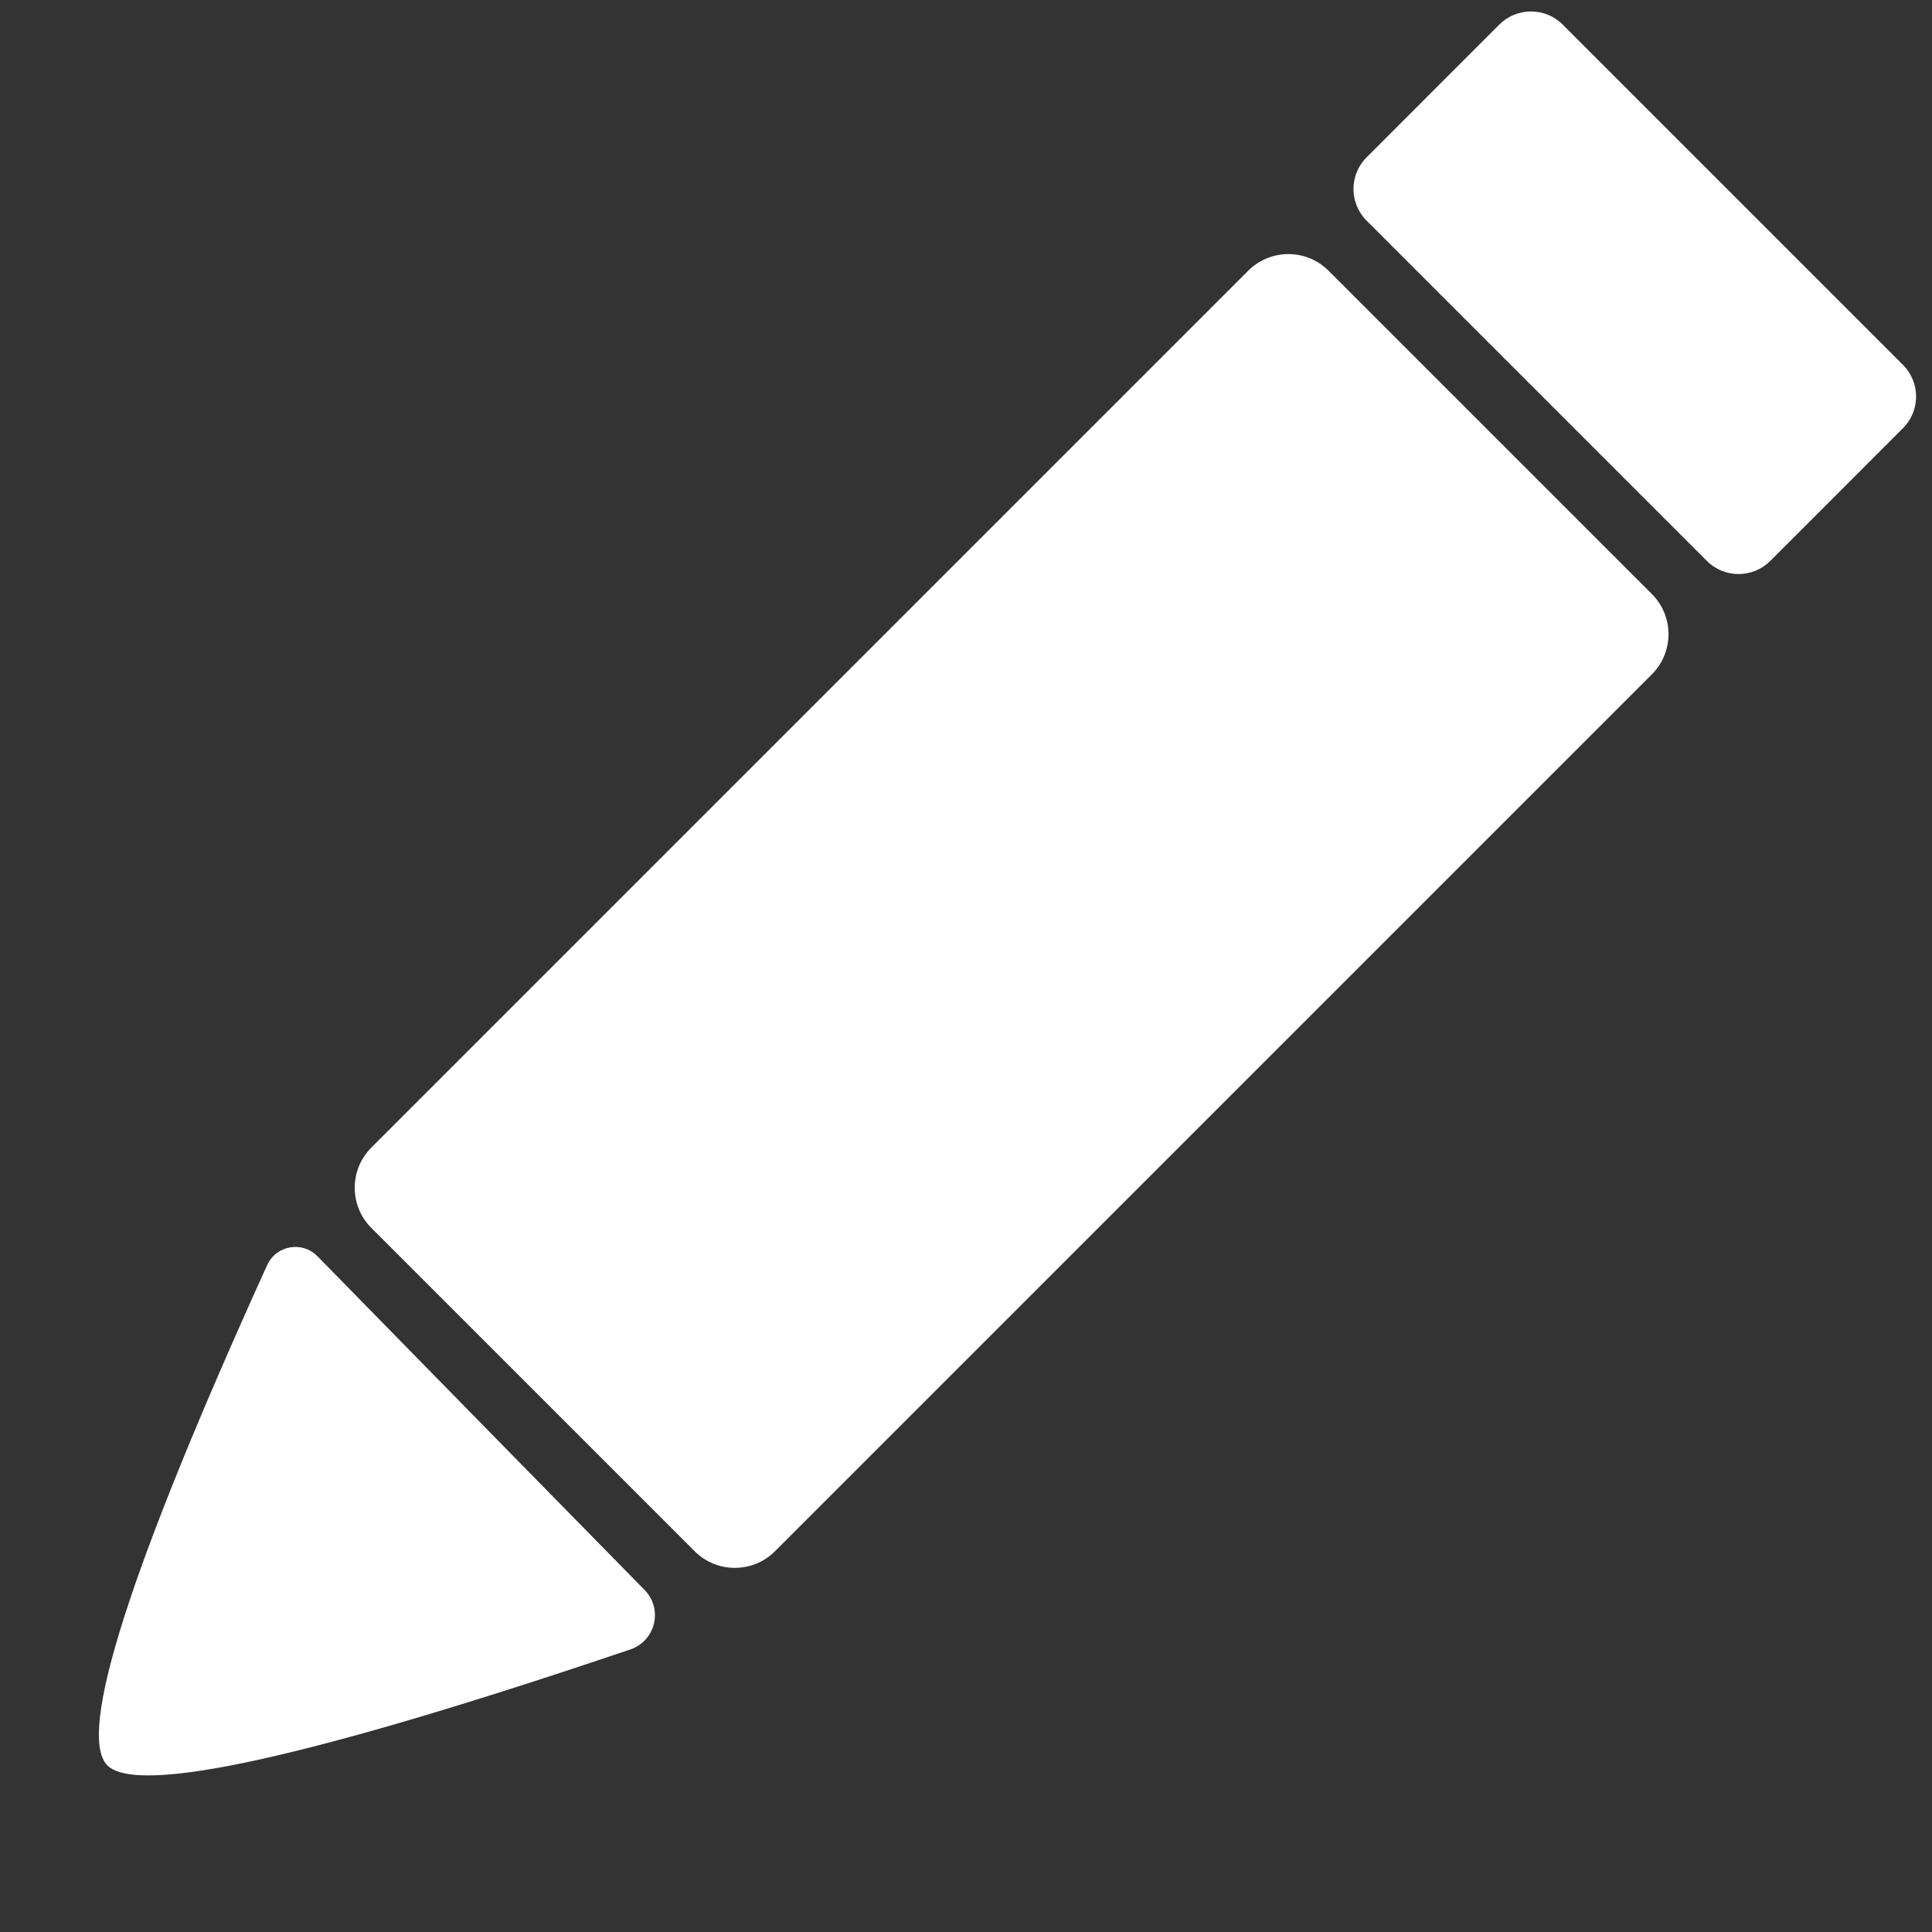 <?xml version="1.0" encoding="UTF-8" standalone="no"?>
<!DOCTYPE svg PUBLIC "-//W3C//DTD SVG 1.1//EN" "http://www.w3.org/Graphics/SVG/1.1/DTD/svg11.dtd">
<svg version="1.1" xmlns="http://www.w3.org/2000/svg" xmlns:xlink="http://www.w3.org/1999/xlink" preserveAspectRatio="xMidYMid meet" viewBox="0 0 640 640" width="640" height="640"><rect x="0" y="0" width="640" height="640" fill="#333333" stroke="none"/><defs><path d="M547.2 196.78C554.55 204.13 554.55 216.04 547.2 223.39C486.44 284.14 317.48 453.11 256.72 513.87C249.38 521.21 237.46 521.21 230.12 513.87C206.04 489.78 147.09 430.84 123.01 406.76C115.67 399.42 115.67 387.5 123.01 380.16C183.77 319.4 352.73 150.43 413.49 89.68C420.84 82.33 432.75 82.33 440.1 89.68C464.18 113.76 523.12 172.7 547.2 196.78Z" id="d4p9QqMoVD"></path><path d="M630.38 120.86C636.18 126.66 636.18 136.06 630.38 141.85C619.49 152.74 597.31 174.93 586.42 185.82C580.62 191.61 571.22 191.61 565.43 185.82C540.78 161.17 477.35 97.74 452.71 73.1C446.91 67.3 446.91 57.9 452.71 52.11C463.6 41.22 485.78 19.03 496.67 8.14C502.47 2.35 511.87 2.35 517.66 8.14C542.31 32.79 605.74 96.22 630.38 120.86Z" id="bekH0HQmg"></path><path d="M158.71 470.81C187.95 500.62 206.22 519.25 213.53 526.7C219.7 532.99 217.17 543.56 208.83 546.39C103.25 582.12 45.48 594.91 35.53 584.76C25.39 574.41 43.05 519.19 88.5 419.08C91.47 412.52 100.11 411 105.15 416.14C112.29 423.43 130.14 441.65 158.71 470.81Z" id="aORxa6QqQ"></path><path d="M262.08 352.48C354.01 260.56 411.46 203.1 434.44 180.12C437.65 176.92 437.65 171.72 434.44 168.52C430.51 164.59 425.59 159.66 421.92 156C417.98 152.05 411.58 152.05 407.64 156C362.58 201.06 234.54 329.1 189.47 374.16C185.53 378.11 185.53 384.5 189.47 388.45C193.14 392.11 198.06 397.03 201.99 400.97C205.2 404.17 210.39 404.17 213.6 400.97C220.06 394.5 236.22 378.34 262.08 352.48Z" id="b8zC9UBYou"></path><path d="M99.87 524.04C110.73 535.12 117.52 542.04 120.23 544.81C122.52 547.14 121.58 551.07 118.49 552.12C79.26 565.39 57.81 570.14 54.11 566.37C50.34 562.53 56.9 542.01 73.79 504.83C74.89 502.39 78.1 501.82 79.97 503.74C82.62 506.44 89.26 513.21 99.87 524.04Z" id="cRqrCUDNK"></path></defs><g><g><g><use xlink:href="#d4p9QqMoVD" opacity="1" fill="#ffffff" fill-opacity="1"></use></g><g><use xlink:href="#bekH0HQmg" opacity="1" fill="#ffffff" fill-opacity="1"></use></g><g><use xlink:href="#aORxa6QqQ" opacity="1" fill="#ffffff" fill-opacity="1"></use></g><g><use xlink:href="#b8zC9UBYou" opacity="1" fill="#ffffff" fill-opacity="1"></use></g><g><use xlink:href="#cRqrCUDNK" opacity="1" fill="#ffffff" fill-opacity="1"></use></g></g></g></svg>